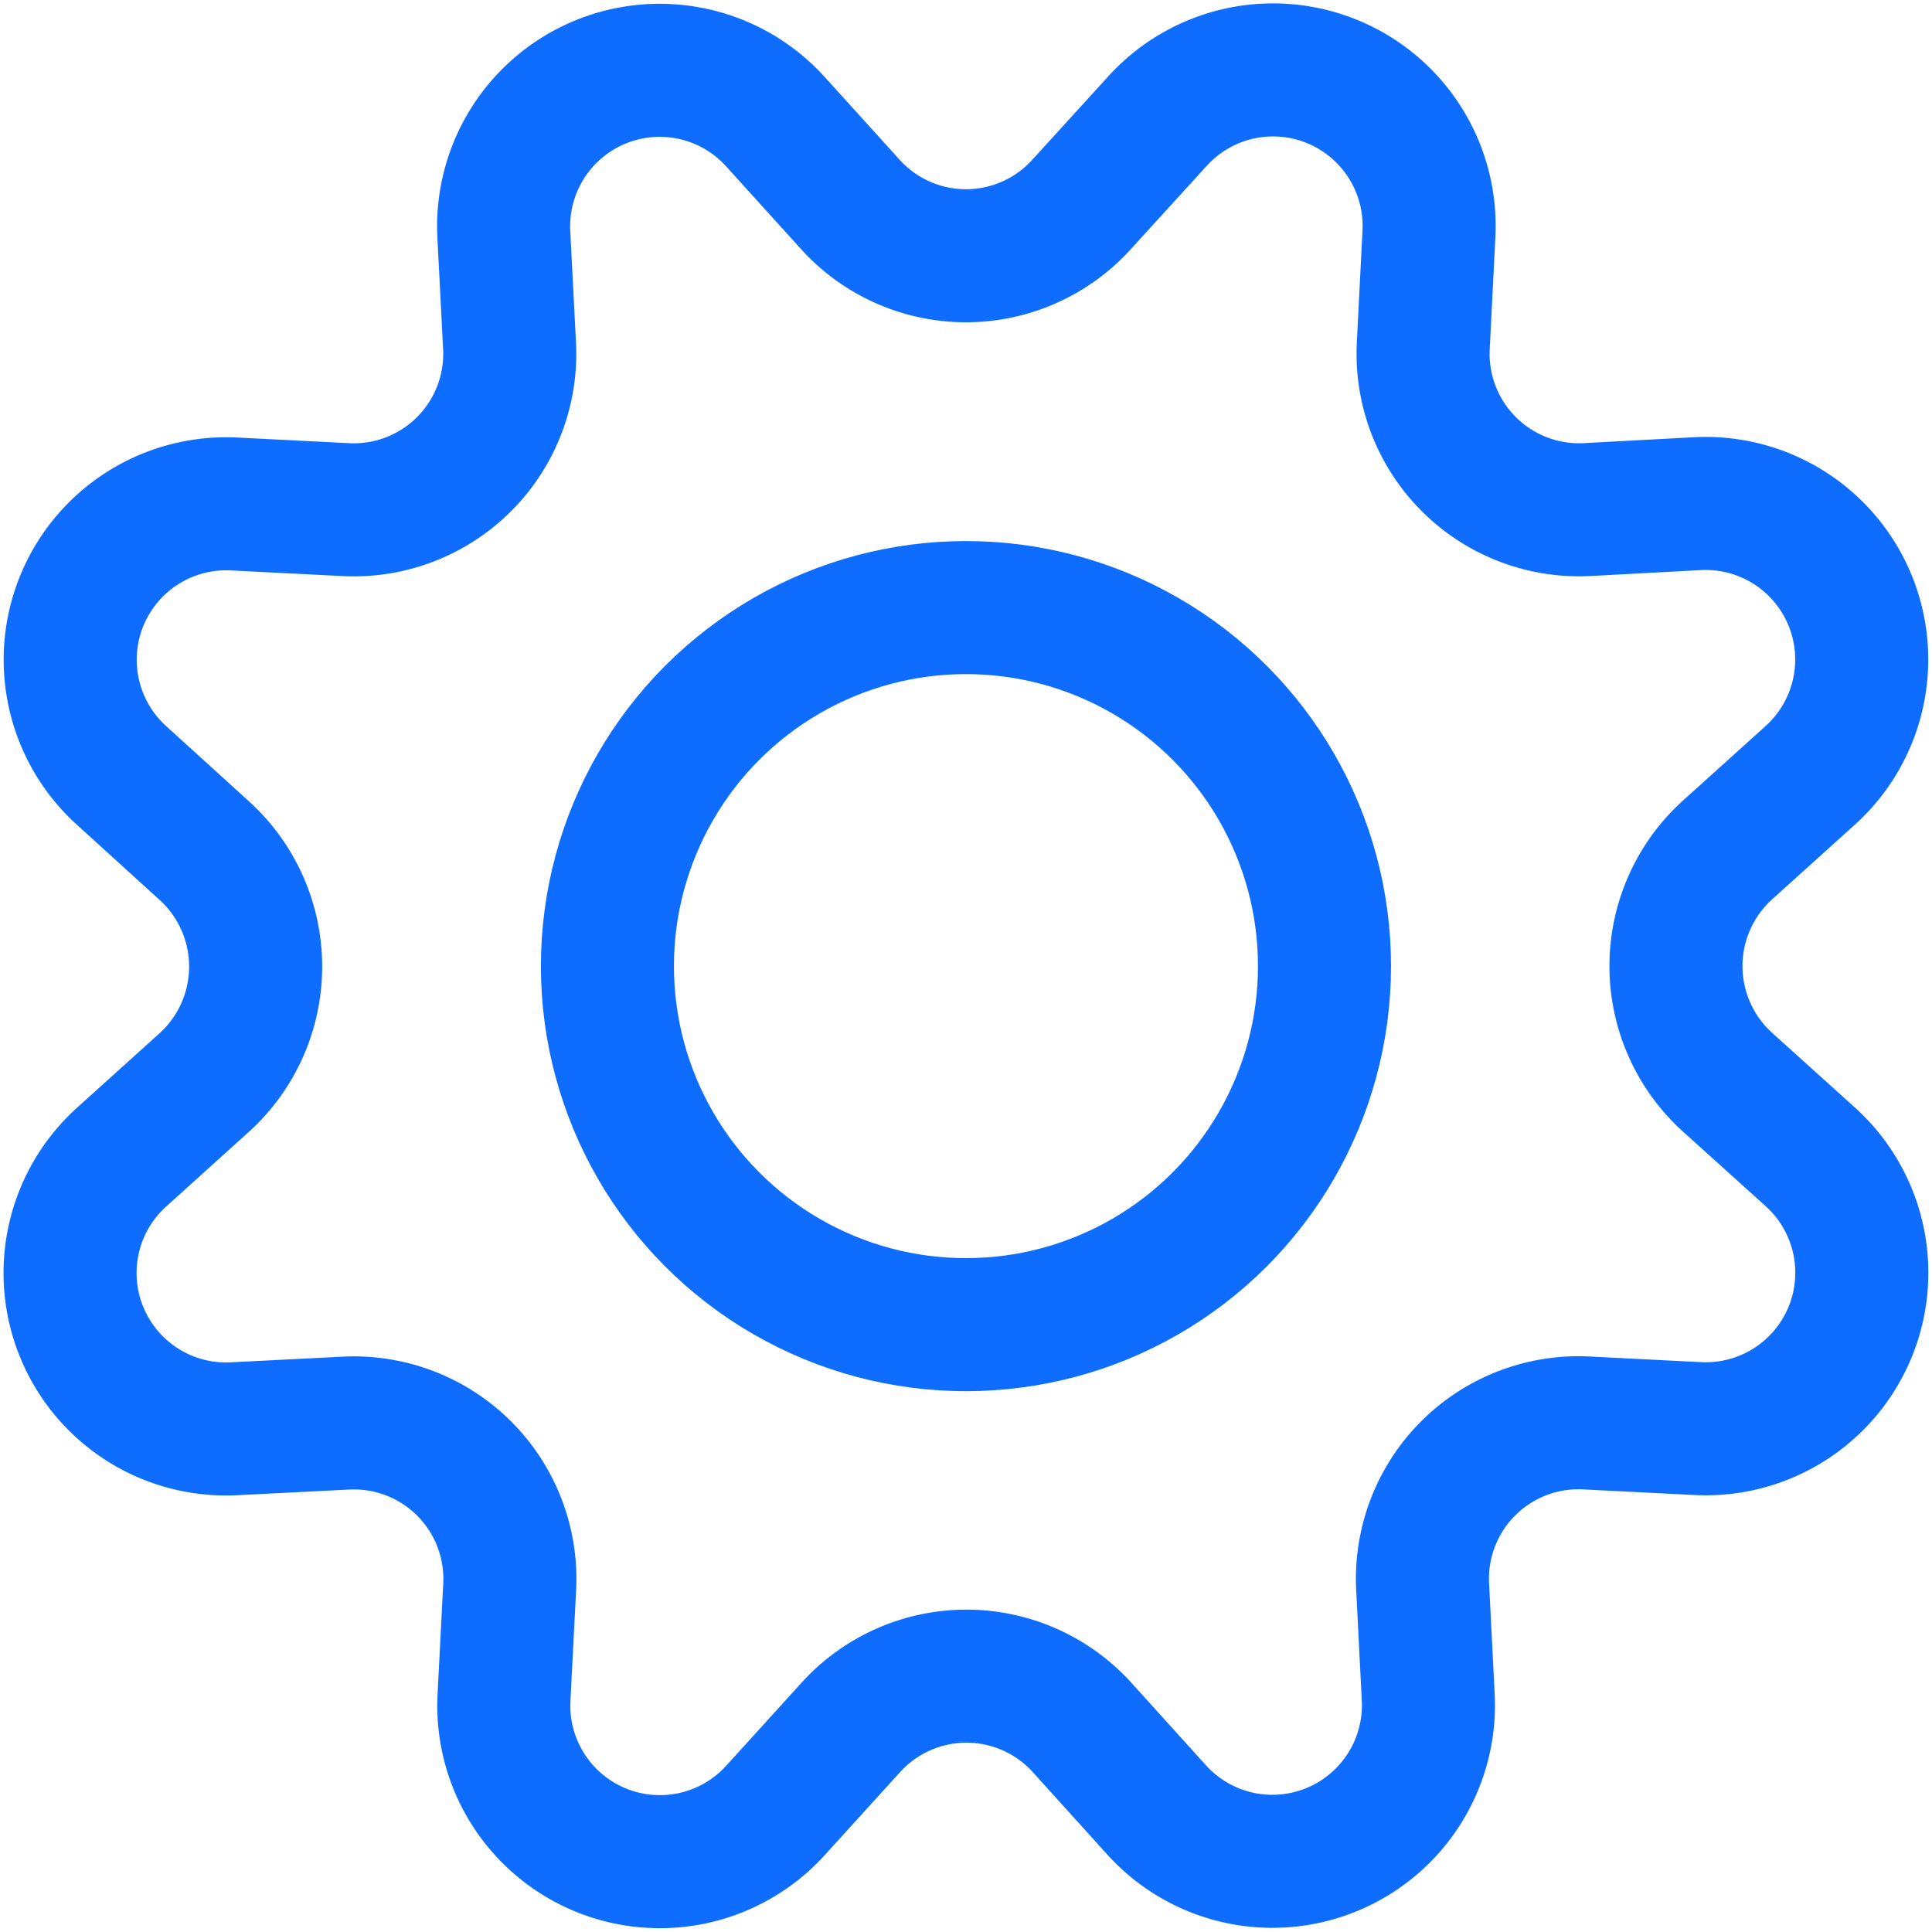 <svg xmlns="http://www.w3.org/2000/svg" width="24.685" height="24.681" viewBox="0 0 24.685 24.681">
  <g id="activesettingcon" transform="translate(0.895 0.895)">
    <path id="Path" d="M9.967,1.714a1.992,1.992,0,0,0,2.96,0L13.89.657A1.994,1.994,0,0,1,17.362,2.1l-.072,1.425a1.993,1.993,0,0,0,2.088,2.091L20.8,5.54a1.994,1.994,0,0,1,1.435,3.471l-1.061.957a2,2,0,0,0,0,2.961l1.061.957A1.994,1.994,0,0,1,20.8,17.358l-1.425-.072a1.993,1.993,0,0,0-2.093,2.093l.072,1.425a1.994,1.994,0,0,1-3.463,1.435l-.958-1.06a1.994,1.994,0,0,0-2.96,0l-.962,1.06a1.994,1.994,0,0,1-3.467-1.433l.073-1.425a1.993,1.993,0,0,0-2.093-2.093L2.1,17.36A1.993,1.993,0,0,1,.656,13.892l1.06-.957a2,2,0,0,0,0-2.961L.656,9.011A1.993,1.993,0,0,1,2.09,5.544l1.425.072a1.993,1.993,0,0,0,2.1-2.1L5.542,2.093A1.994,1.994,0,0,1,9.01.657Z" transform="translate(0)" fill="none" stroke="#0e6dff" stroke-linecap="round" stroke-linejoin="round" stroke-miterlimit="10" stroke-width="1.7"/>
    <circle id="Oval" cx="4.581" cy="4.581" r="4.581" stroke-width="1.7" transform="translate(6.866 6.868)" stroke="#0e6dff" stroke-linecap="round" stroke-linejoin="round" stroke-miterlimit="10" fill="none"/>
  </g>
</svg>
